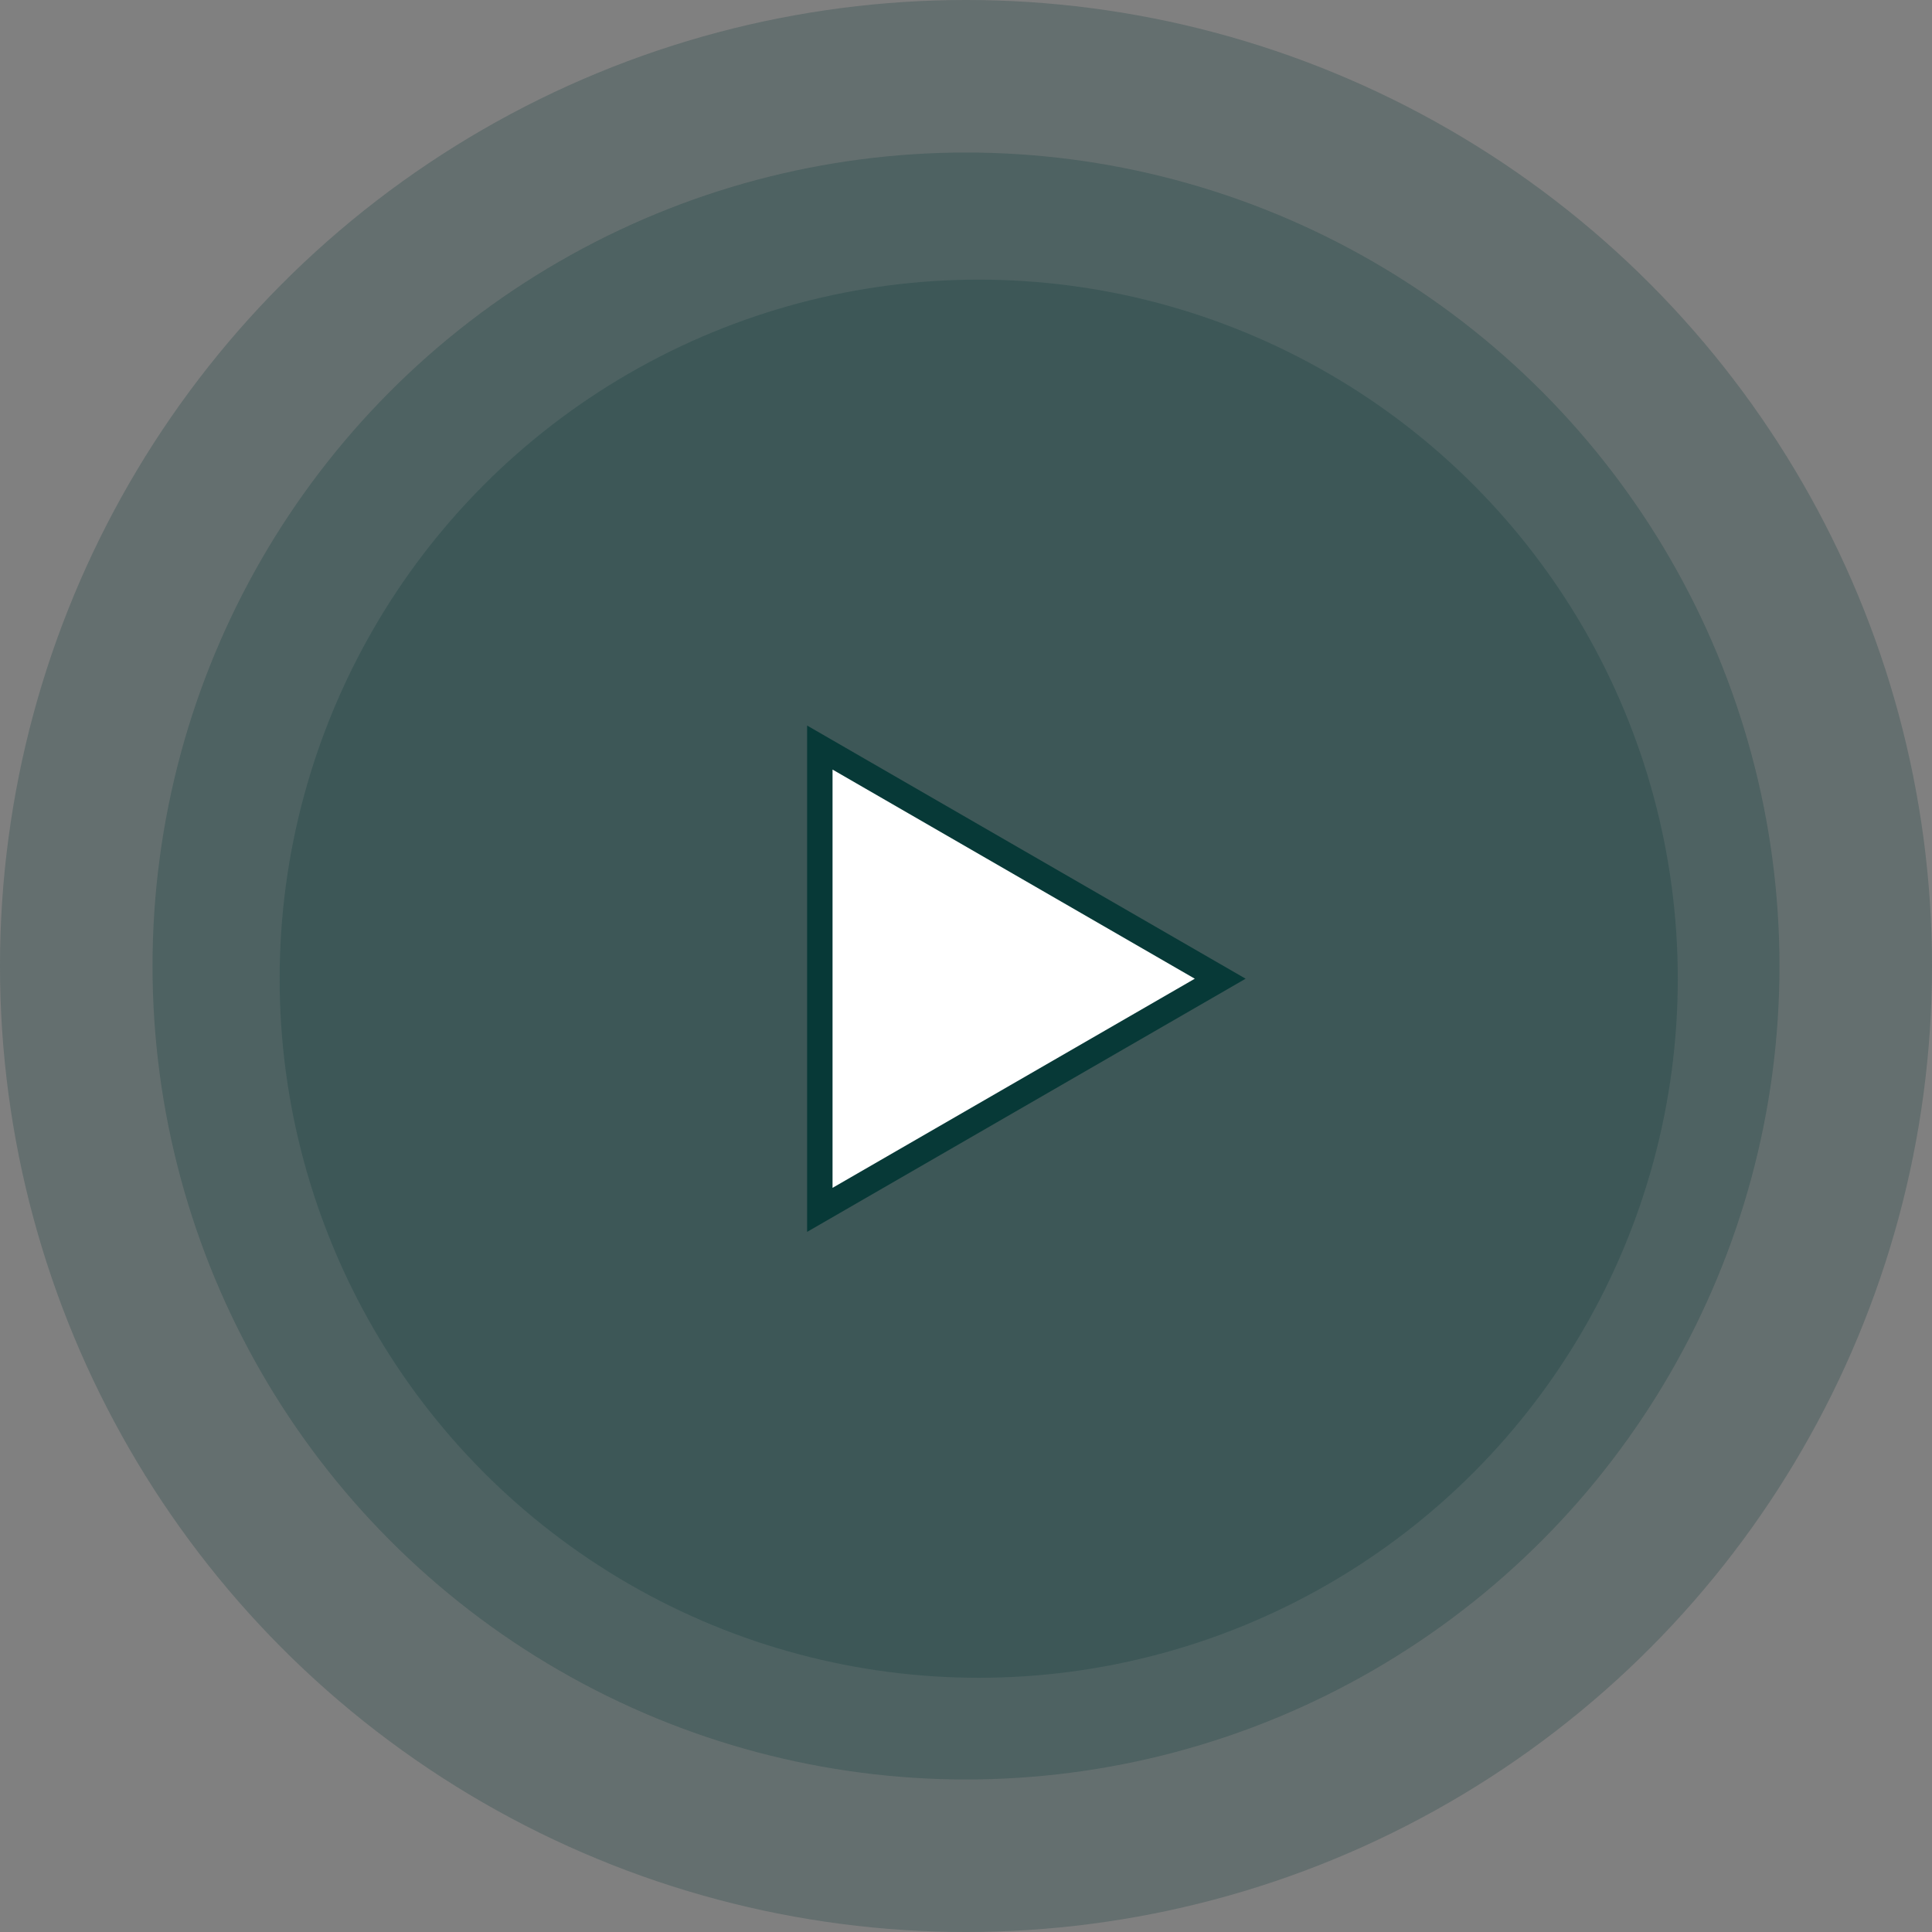 <svg width="76" height="76" viewBox="0 0 76 76" fill="none" xmlns="http://www.w3.org/2000/svg">
<rect x="0" y="0" width="76" height="76" fill="#808080" stroke="none"/>
<circle cx="38" cy="38" r="38" fill="#043533" fill-opacity="0.22"/>
<circle cx="38" cy="38" r="32" fill="#043533" fill-opacity="0.22"/>
<circle cx="38.5" cy="38.5" r="27.5" fill="#043533" fill-opacity="0.22"/>
<path d="M32.25 29.407L48 38.5L32.25 47.593L32.25 29.407Z" fill="white" stroke="#073937"/>
</svg>
